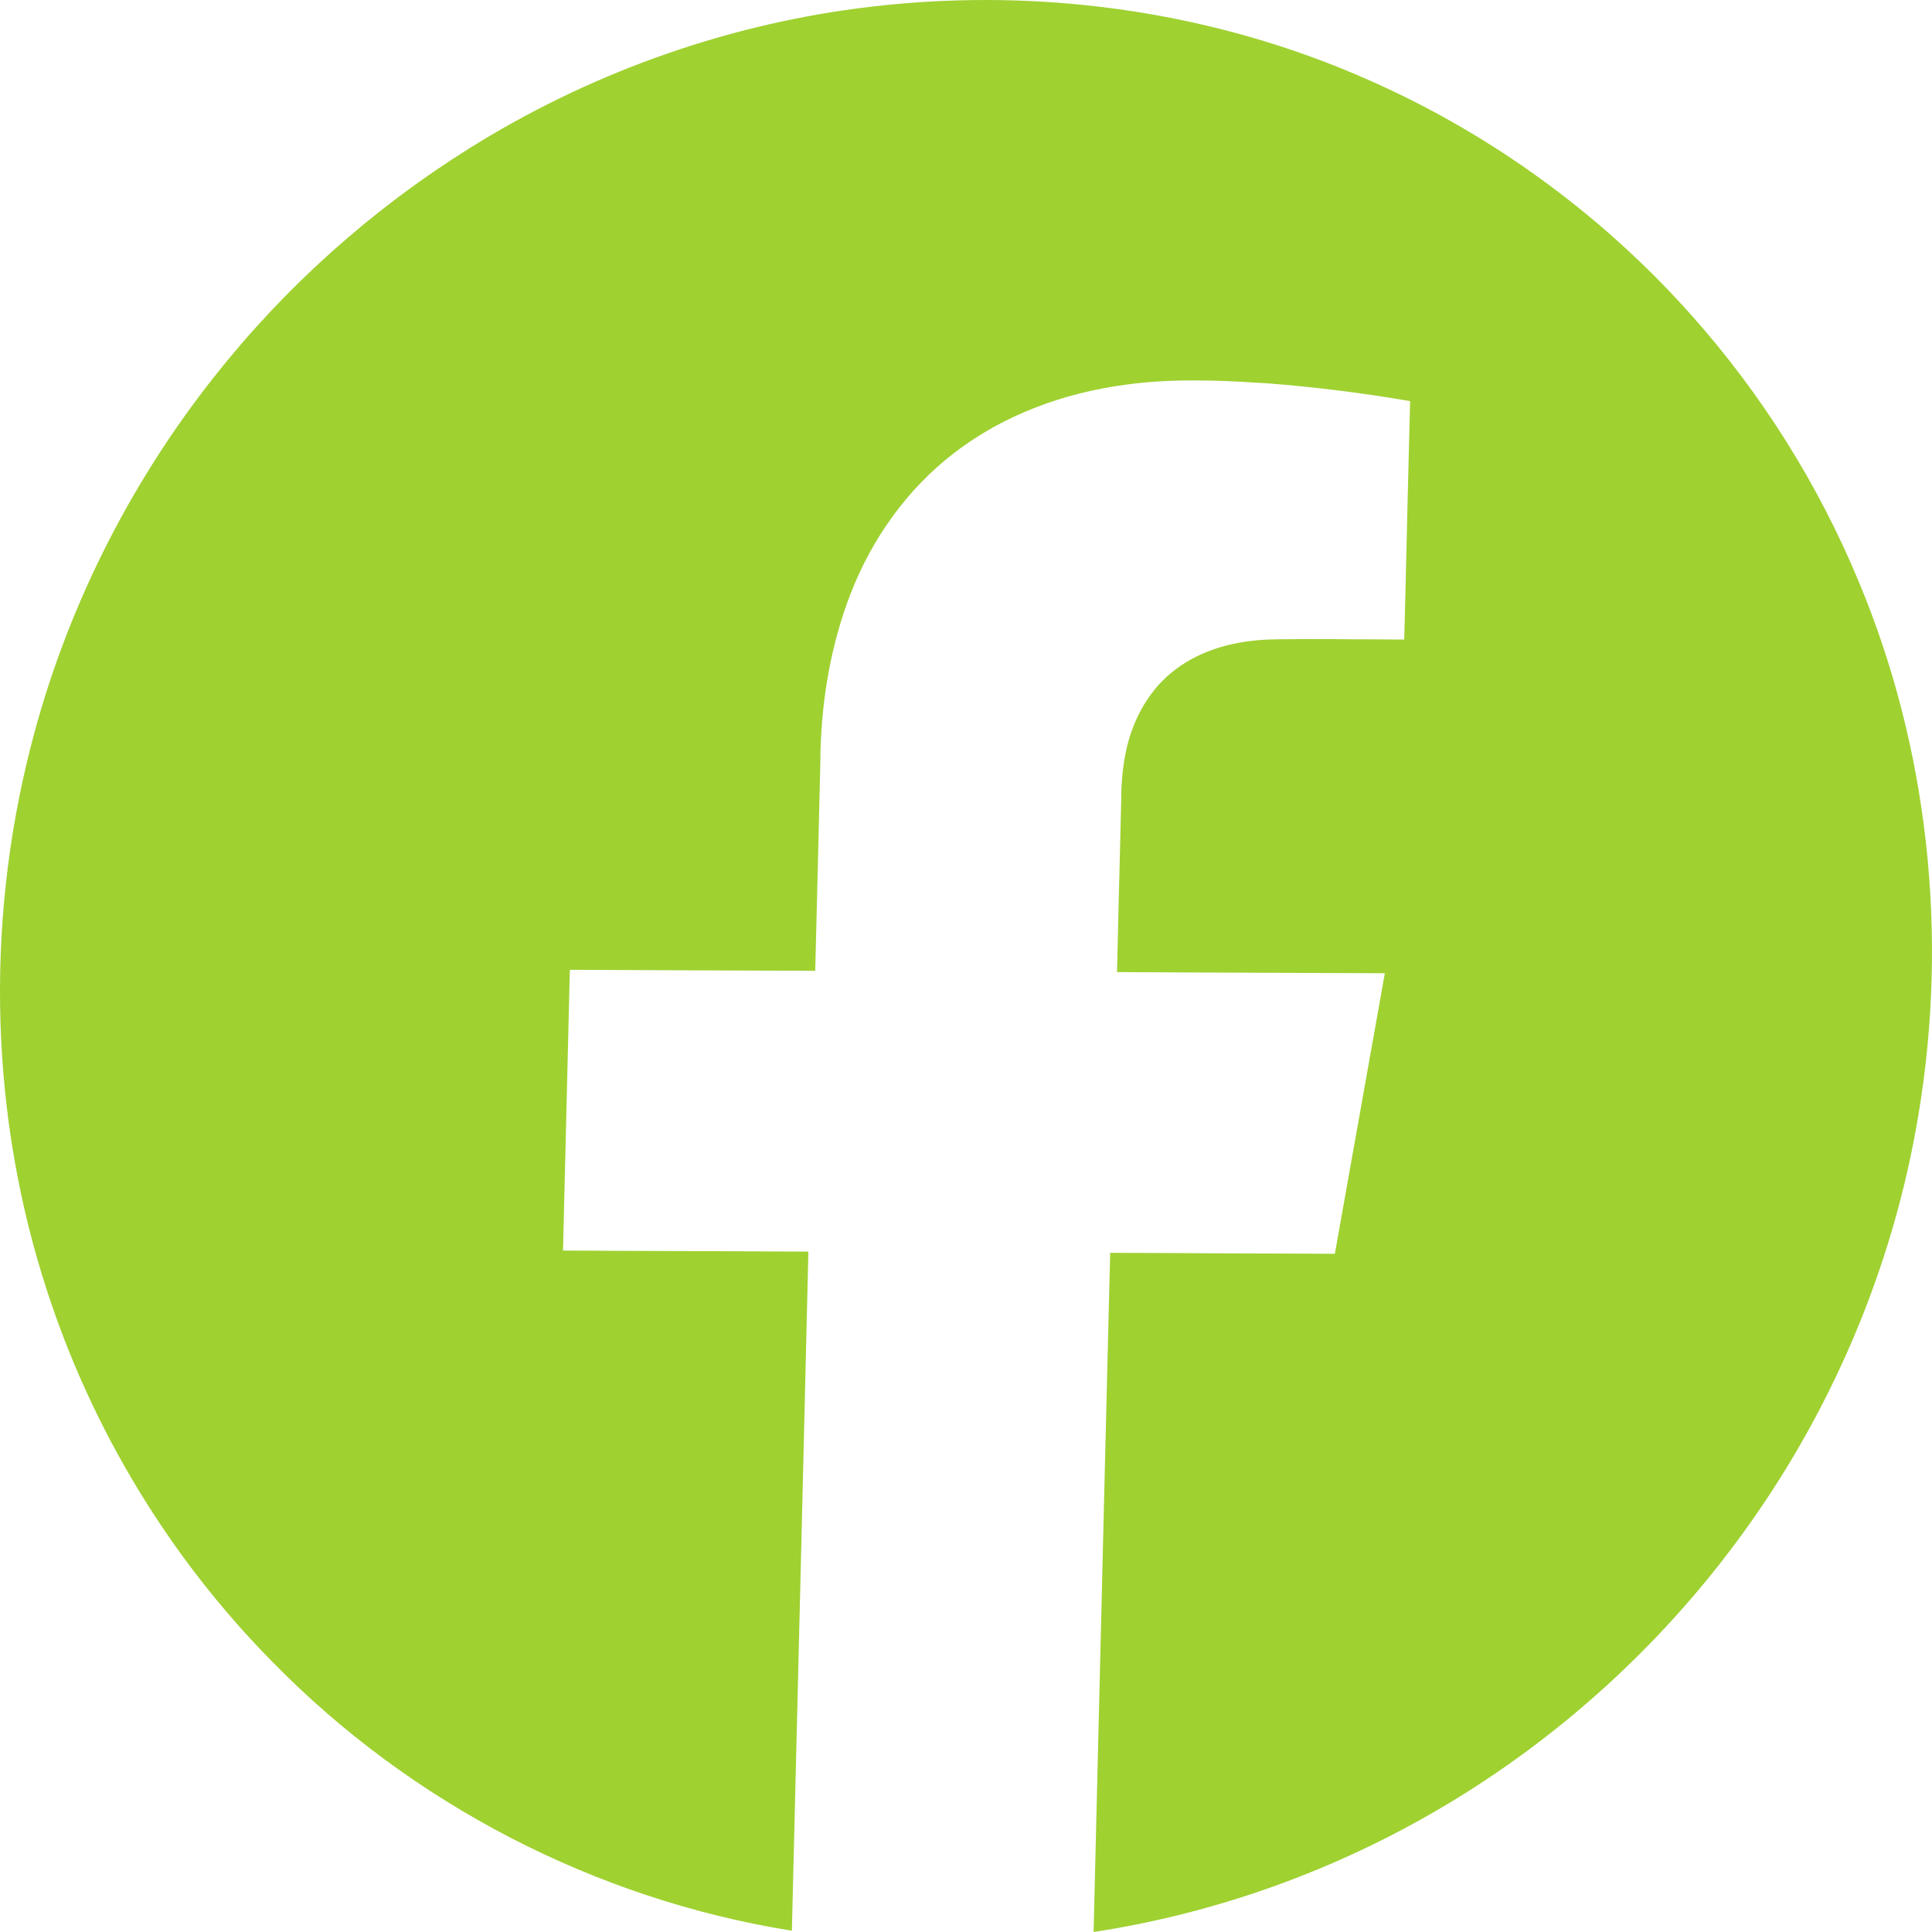 <svg width="24" height="24" viewBox="0 0 24 24" fill="none" xmlns="http://www.w3.org/2000/svg">
<path d="M12.291 8.77045e-05C13.856 0.007 15.414 0.317 16.845 0.926C18.434 1.598 19.866 2.628 21.012 3.916C21.881 4.891 22.587 6.013 23.09 7.225C23.955 9.292 24.206 11.618 23.831 13.851C23.517 15.751 22.738 17.579 21.587 19.133C20.606 20.462 19.358 21.593 17.942 22.434C16.603 23.231 15.114 23.767 13.585 24C13.611 22.945 13.637 21.891 13.662 20.836C13.679 20.133 13.696 19.43 13.713 18.727C13.739 17.672 13.765 16.618 13.791 15.563C14.049 15.564 14.307 15.565 14.566 15.566C14.81 15.567 15.055 15.568 15.299 15.57C15.529 15.57 15.732 15.571 15.936 15.572C16.151 15.573 16.366 15.574 16.582 15.575C16.79 14.414 16.995 13.251 17.203 12.09C16.866 12.088 16.529 12.087 16.193 12.086C15.861 12.084 15.529 12.083 15.197 12.082C14.961 12.081 14.749 12.08 14.538 12.079C14.318 12.078 14.097 12.077 13.876 12.076C13.882 11.809 13.889 11.543 13.895 11.276C13.902 11.009 13.908 10.742 13.915 10.476C13.919 10.298 13.924 10.12 13.928 9.942C13.928 9.915 13.928 9.887 13.929 9.859C13.934 9.665 13.954 9.47 13.999 9.28C14.088 8.909 14.287 8.554 14.595 8.322C14.931 8.063 15.357 7.959 15.769 7.944C15.817 7.943 15.865 7.942 15.913 7.941C16.1 7.939 16.288 7.938 16.476 7.939C16.549 7.939 16.603 7.939 16.657 7.94C16.713 7.941 16.77 7.941 16.827 7.942C16.886 7.942 16.945 7.942 17.003 7.942C17.051 7.943 17.098 7.943 17.145 7.943C17.209 7.944 17.255 7.944 17.3 7.944C17.349 7.944 17.396 7.944 17.444 7.944C17.449 7.759 17.453 7.573 17.458 7.388C17.468 6.957 17.479 6.525 17.489 6.093C17.498 5.723 17.508 5.353 17.517 4.983C16.927 4.881 16.331 4.807 15.733 4.761C15.659 4.757 15.626 4.755 15.592 4.753C15.338 4.737 15.105 4.726 14.873 4.726C14.569 4.724 14.275 4.738 13.982 4.779C13.218 4.88 12.462 5.154 11.845 5.633C11.267 6.078 10.831 6.694 10.568 7.371C10.323 8.001 10.209 8.675 10.192 9.345C10.191 9.396 10.19 9.447 10.19 9.497C10.18 9.925 10.169 10.352 10.159 10.779C10.148 11.206 10.138 11.633 10.127 12.06C9.619 12.058 9.111 12.056 8.603 12.054C8.095 12.052 7.587 12.05 7.079 12.047C7.068 12.483 7.058 12.919 7.047 13.355C7.029 14.082 7.012 14.808 6.994 15.535C7.278 15.536 7.561 15.537 7.845 15.539C8.124 15.54 8.403 15.541 8.682 15.542C8.927 15.543 9.148 15.543 9.369 15.545C9.593 15.546 9.818 15.547 10.042 15.548C10.017 16.602 9.991 17.657 9.966 18.712C9.923 20.469 9.88 22.226 9.837 23.984C7.396 23.594 5.105 22.405 3.385 20.645C2.113 19.358 1.146 17.766 0.584 16.033C-0.119 13.881 -0.186 11.515 0.376 9.298C0.8 7.619 1.59 6.03 2.67 4.669C3.549 3.558 4.62 2.601 5.817 1.851C7.286 0.929 8.949 0.328 10.655 0.104C11.198 0.032 11.745 -0.002 12.291 8.77045e-05Z" fill="#9FD131"/>
</svg>
